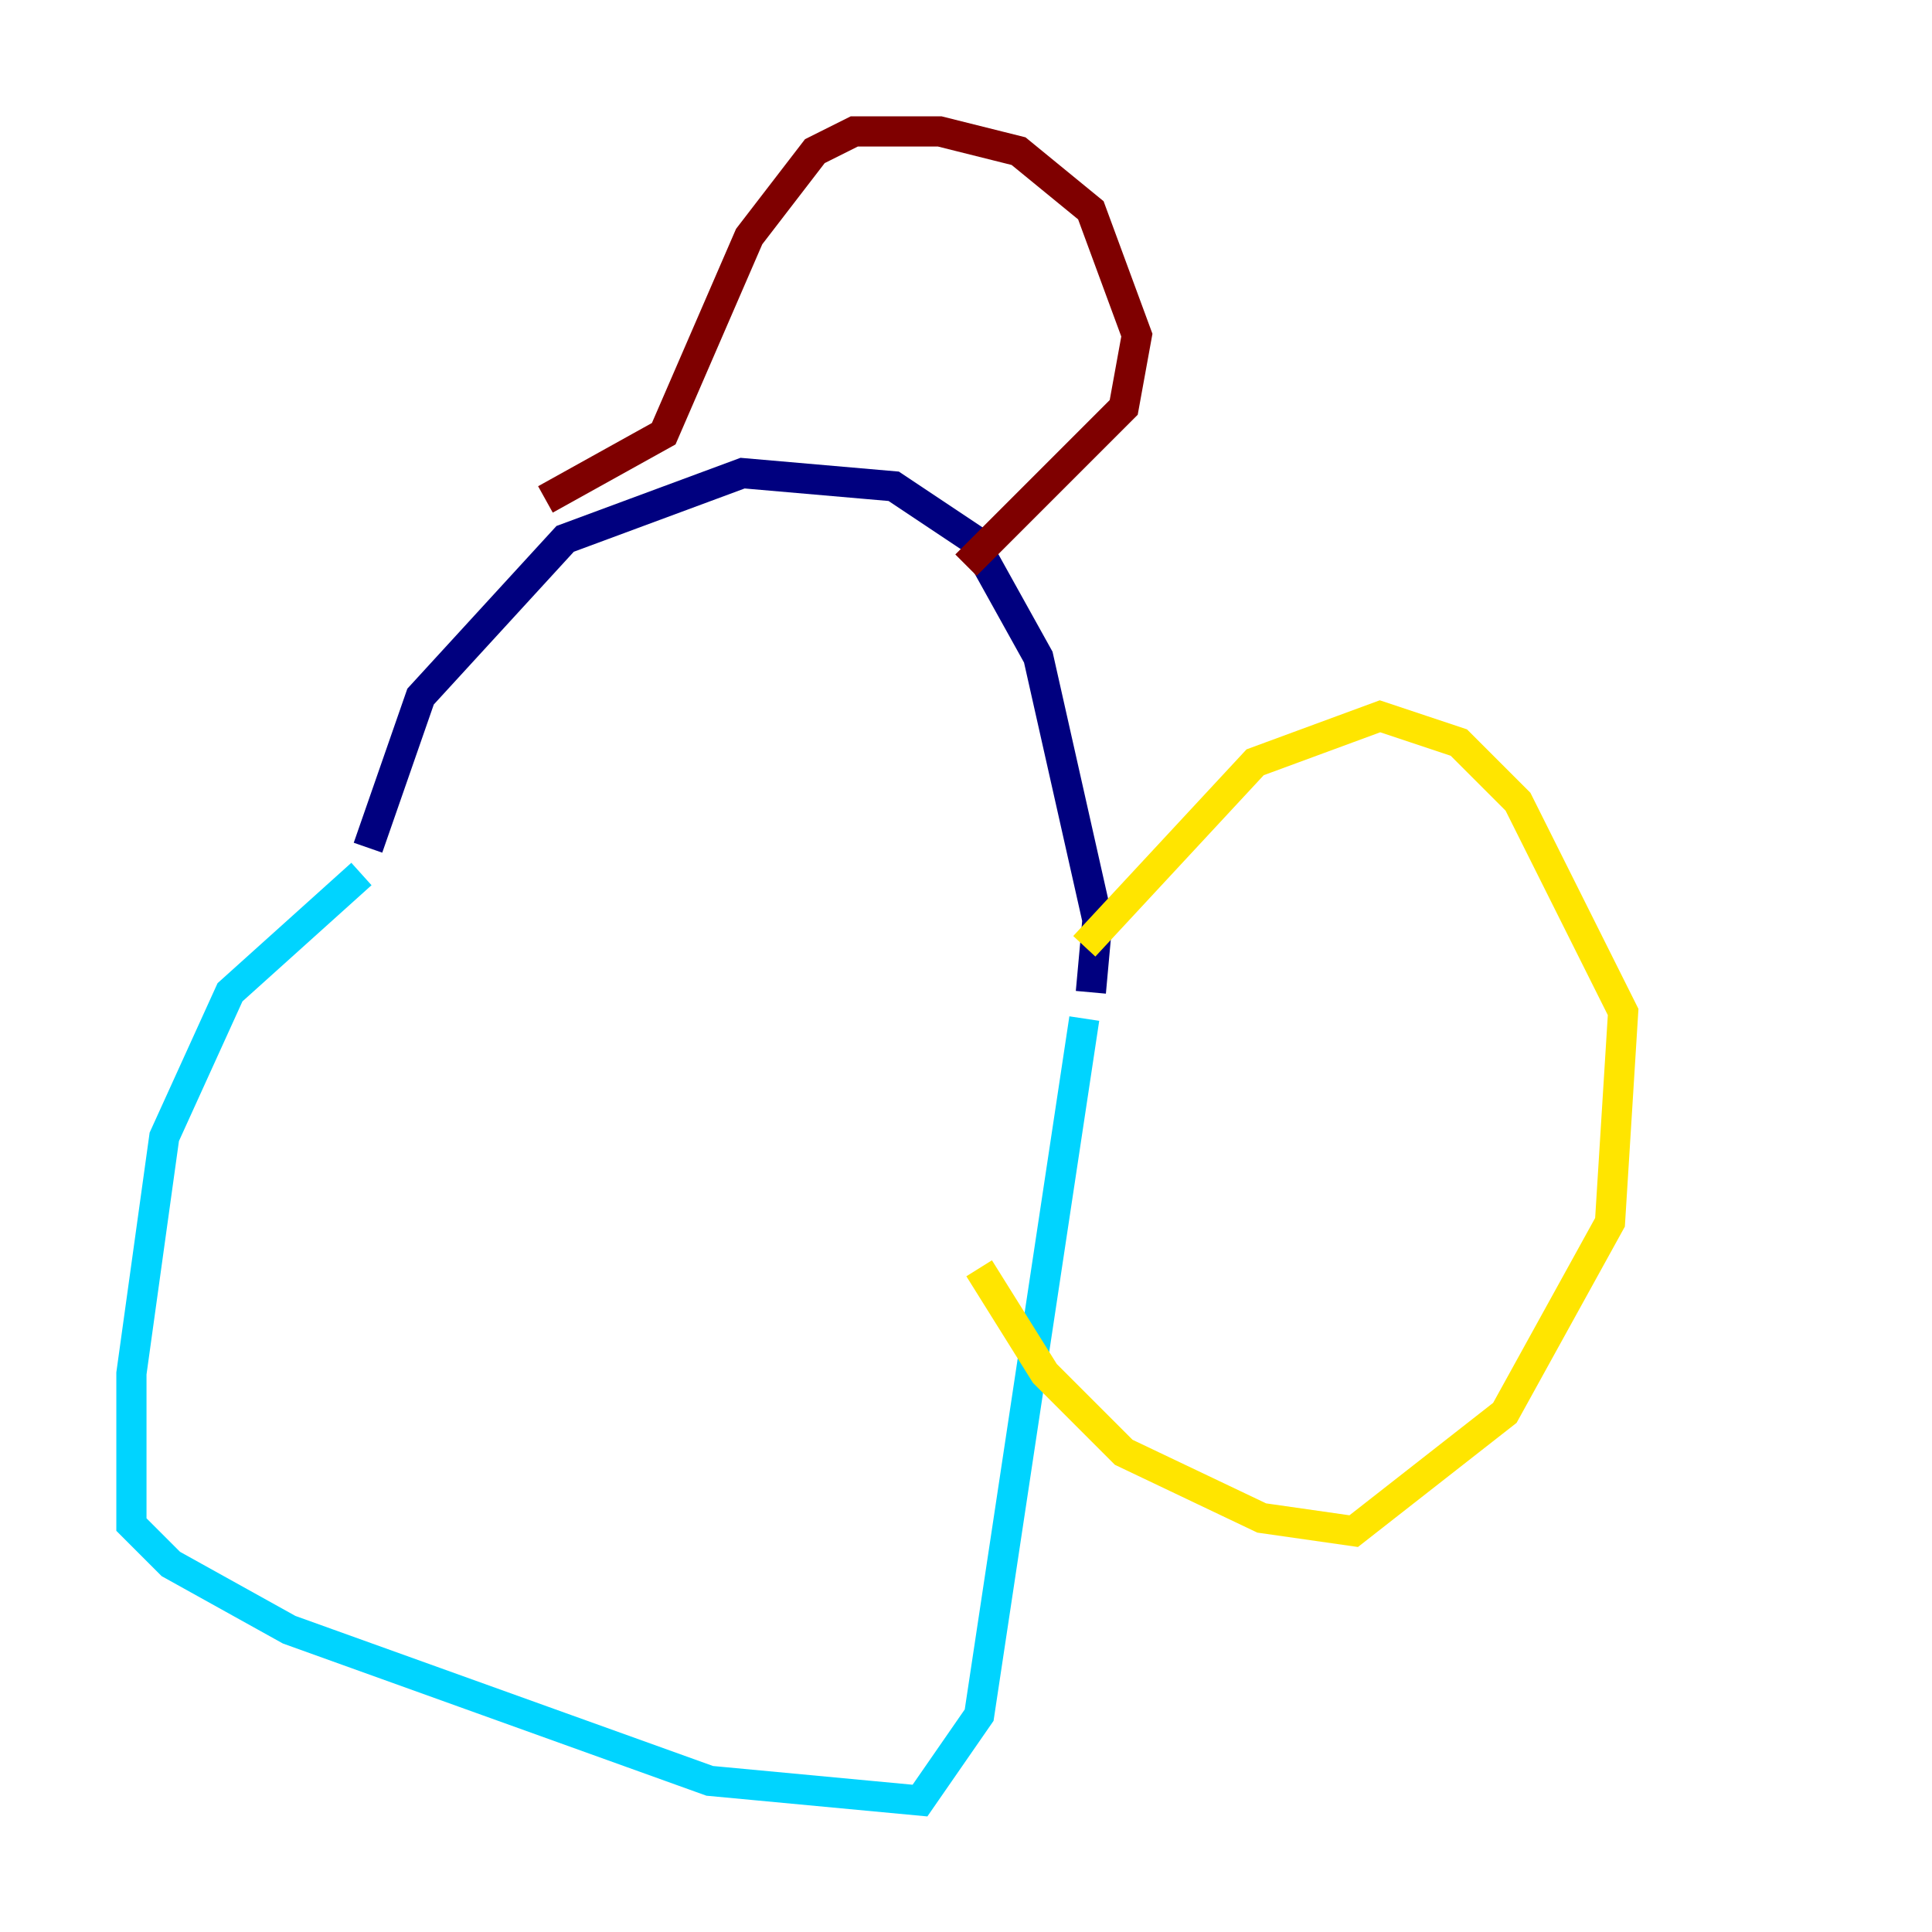 <?xml version="1.0" encoding="utf-8" ?>
<svg baseProfile="tiny" height="128" version="1.2" viewBox="0,0,128,128" width="128" xmlns="http://www.w3.org/2000/svg" xmlns:ev="http://www.w3.org/2001/xml-events" xmlns:xlink="http://www.w3.org/1999/xlink"><defs /><polyline fill="none" points="24.381,56.163 27.864,46.15 37.442,35.701 49.197,31.347 59.211,32.218 64.435,35.701 68.789,43.537 72.707,60.952 72.272,65.742" stroke="#00007f" stroke-width="2" /><polyline fill="none" points="23.946,57.905 15.238,65.742 10.884,75.32 8.707,90.993 8.707,101.007 11.32,103.619 19.157,107.973 47.02,117.986 60.952,119.293 64.871,113.633 71.837,67.483" stroke="#00d4ff" stroke-width="2" /><polyline fill="none" points="71.837,62.694 83.156,50.503 91.429,47.456 96.653,49.197 100.571,53.116 107.537,67.048 106.667,80.98 99.701,93.605 89.687,101.442 83.592,100.571 74.449,96.218 69.225,90.993 64.871,84.027" stroke="#ffe500" stroke-width="2" /><polyline fill="none" points="36.136,33.088 43.973,28.735 49.633,15.674 53.986,10.014 56.599,8.707 62.258,8.707 67.483,10.014 72.272,13.932 75.32,22.204 74.449,26.993 64.0,37.442" stroke="#7f0000" stroke-width="2" /></svg>